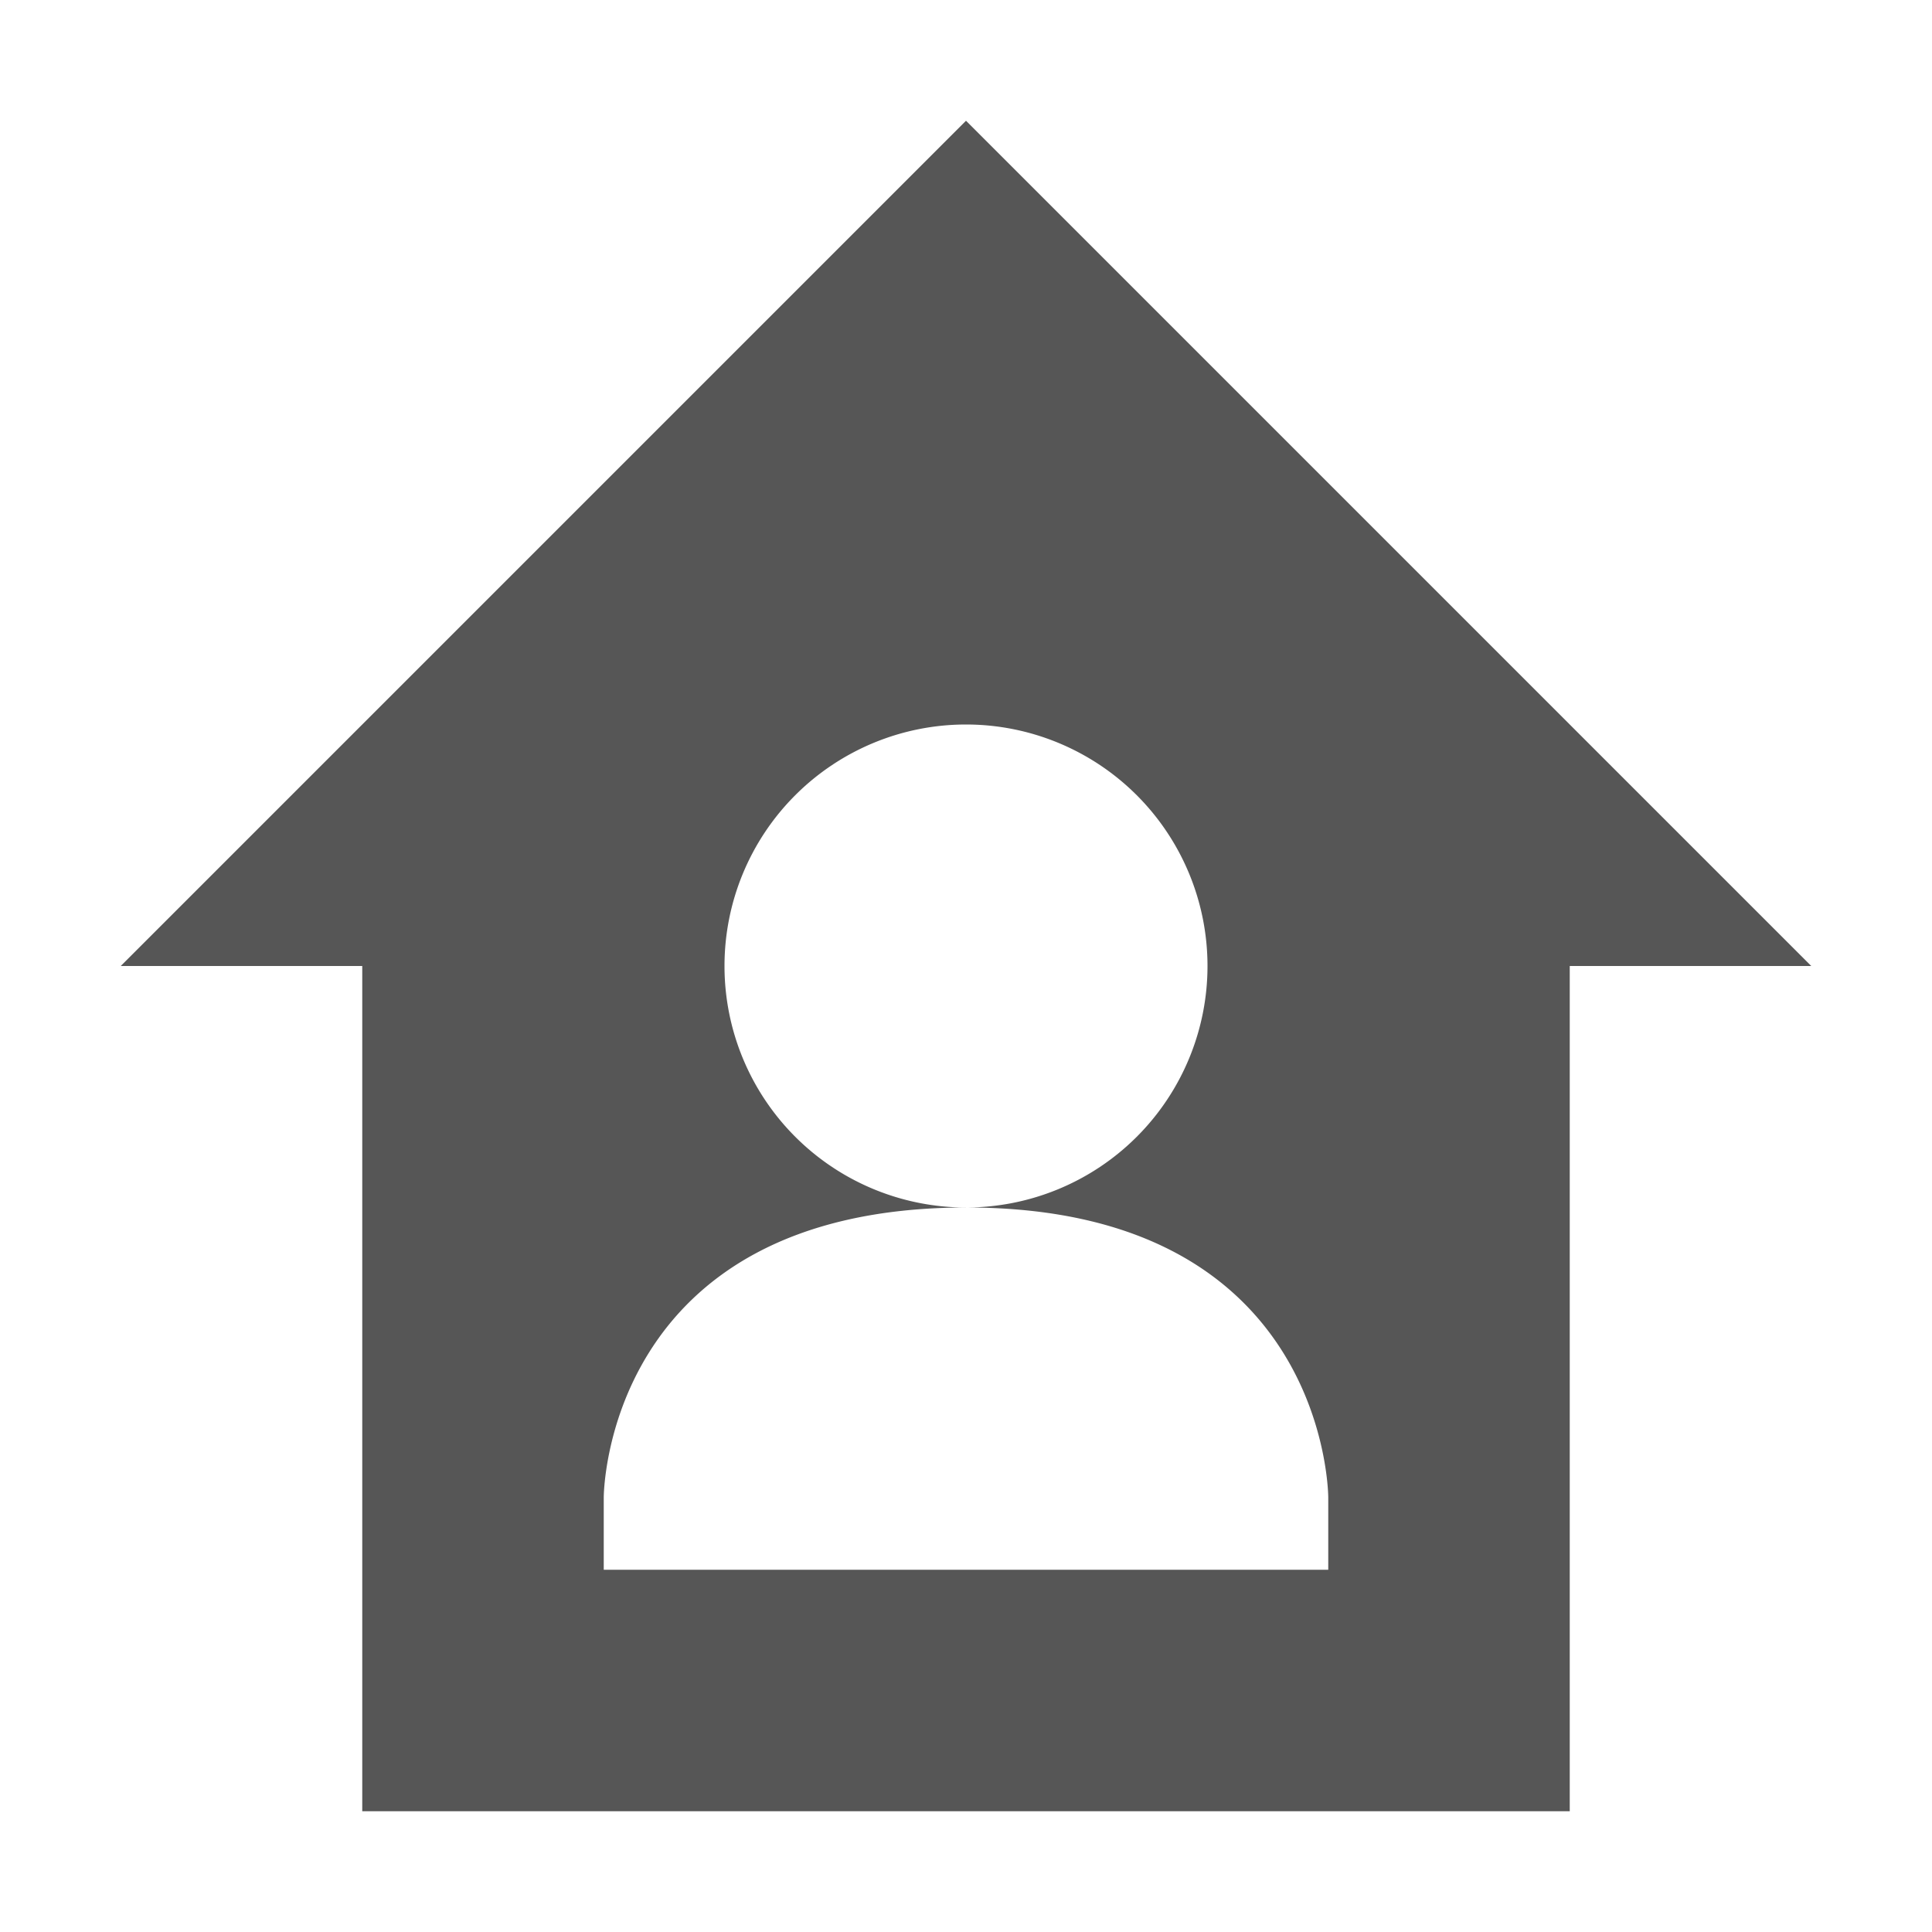 <svg xmlns="http://www.w3.org/2000/svg" width="16" height="16"><defs><style id="current-color-scheme" type="text/css"></style></defs><path d="M8 1L1 8h2v7h10V8h2L8 1zm0 5a2 2 0 0 1 0 4c3-.002 3 2.4 3 2.4v.6H5v-.6s0-2.398 3-2.4a2 2 0 0 1 0-4z" fill="currentColor" color="#565656"/></svg>